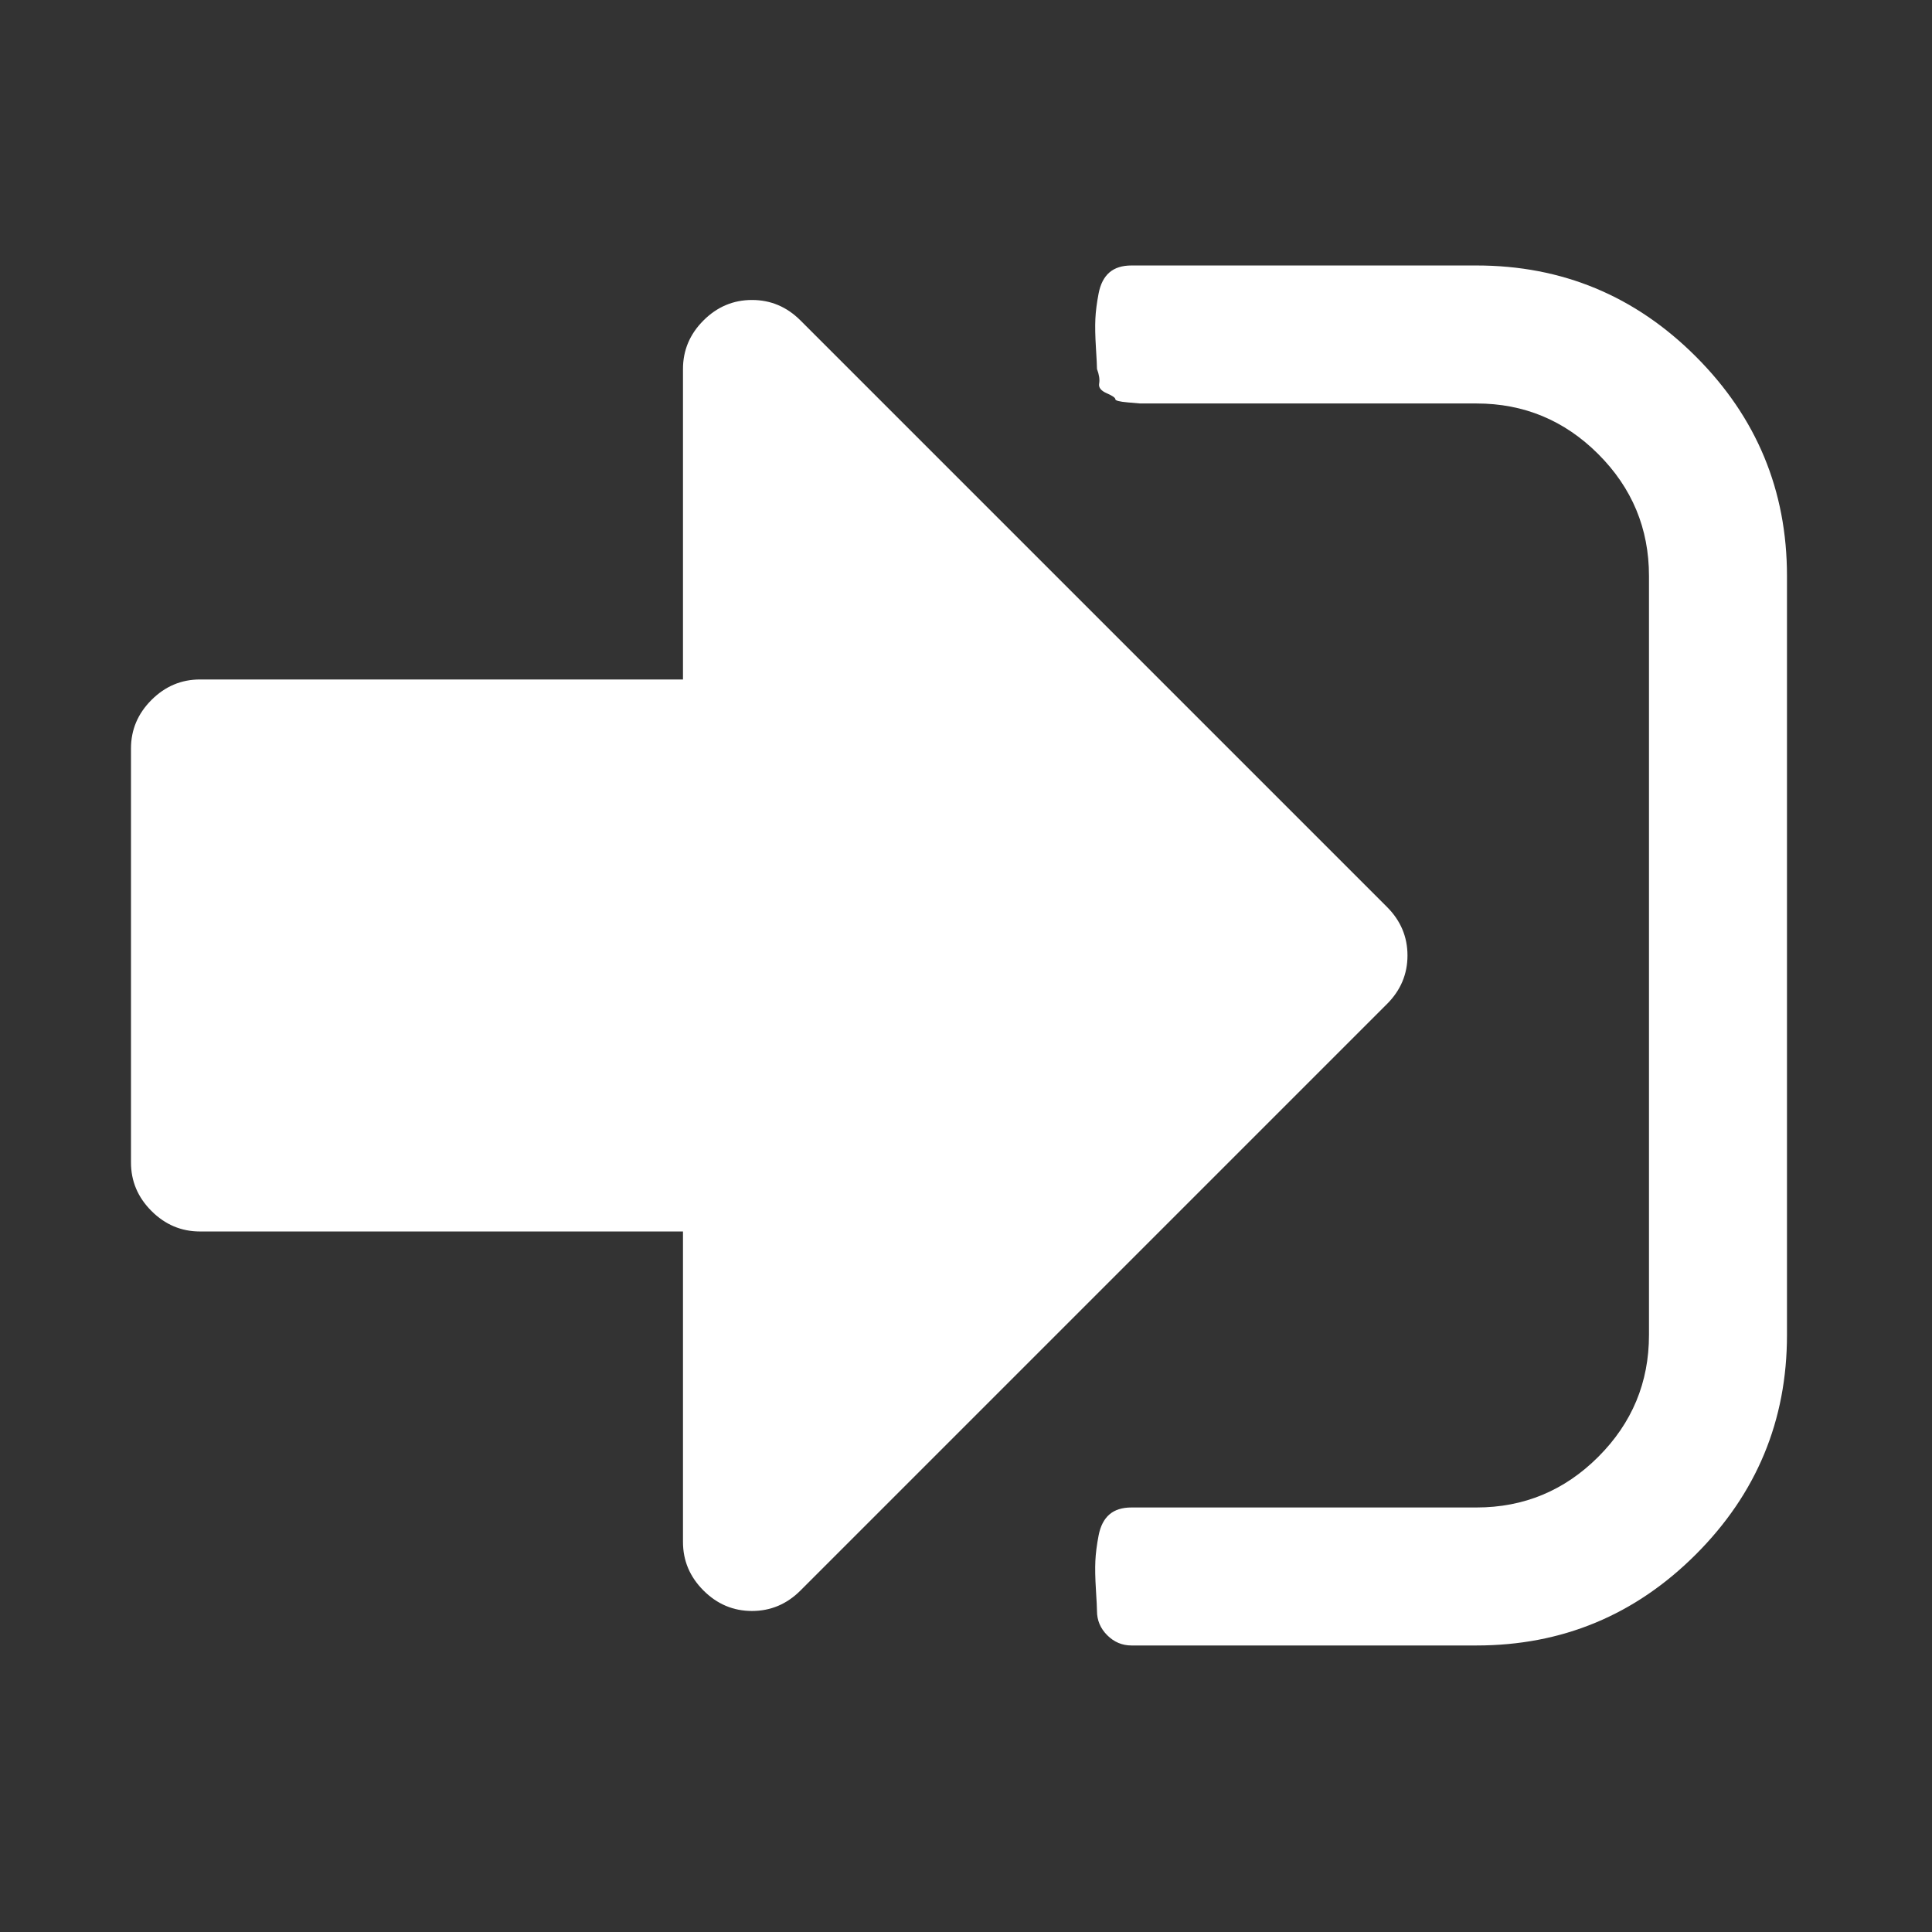 <?xml version="1.0" encoding="UTF-8" standalone="no"?>
<svg
   xmlns:dc="http://purl.org/dc/elements/1.1/"
   xmlns:cc="http://creativecommons.org/ns#"
   xmlns:rdf="http://www.w3.org/1999/02/22-rdf-syntax-ns#"
   xmlns:svg="http://www.w3.org/2000/svg"
   xmlns="http://www.w3.org/2000/svg"
   xmlns:sodipodi="http://sodipodi.sourceforge.net/DTD/sodipodi-0.dtd"
   xmlns:inkscape="http://www.inkscape.org/namespaces/inkscape"
   viewBox="0 -256 1792 1792"
   id="svg3025"
   version="1.1"
   inkscape:version="0.48.3.1 r9886"
   width="14px"
   height="14px"
   sodipodi:docname="signin_font_awesome.svg">
  <rect x="0" y="-256" width="1792" height="1792" fill="#333333" stroke="none"/>
  <defs
     id="defs3033" />
  <sodipodi:namedview
     pagecolor="#ffffff"
     bordercolor="#666666"
     borderopacity="1"
     objecttolerance="10"
     gridtolerance="10"
     guidetolerance="10"
     inkscape:pageopacity="0"
     inkscape:pageshadow="2"
     inkscape:window-width="640"
     inkscape:window-height="480"
     id="namedview3031"
     showgrid="false"
     inkscape:zoom="0.13169643"
     inkscape:cx="896"
     inkscape:cy="896"
     inkscape:window-x="0"
     inkscape:window-y="25"
     inkscape:window-maximized="0"
     inkscape:current-layer="svg3025" />
  <g
     transform="matrix(1,0,0,-1,121.492,1270.237)"
     id="g3027">
    <path
       d="m 1184,640 q 0,-26 -19,-45 L 621,51 Q 602,32 576,32 550,32 531,51 512,70 512,96 V 384 H 64 Q 38,384 19,403 0,422 0,448 v 384 q 0,26 19,45 19,19 45,19 h 448 v 288 q 0,26 19,45 19,19 45,19 26,0 45,-19 l 544,-544 q 19,-19 19,-45 z m 352,352 V 288 Q 1536,169 1451.5,84.5 1367,0 1248,0 H 928 Q 915,0 905.5,9.5 896,19 896,32 q 0,4 -1,20 -1,16 -0.5,26.5 0.5,10.5 3,23.5 2.5,13 10,19.5 7.5,6.5 20.5,6.5 h 320 q 66,0 113,47 47,47 47,113 v 704 q 0,66 -47,113 -47,47 -113,47 H 960 949 936 q 0,0 -11.5,1 -11.5,1 -11.5,3 0,2 -8,5.5 -8,3.5 -7,9 1,5.5 -2,13.5 0,4 -1,20 -1,16 -0.5,26.5 0.5,10.5 3,23.5 2.5,13 10,19.5 7.5,6.5 20.5,6.5 h 320 q 119,0 203.5,-84.5 Q 1536,1111 1536,992 z"
       id="path3029"
       inkscape:connector-curvature="0"
       style="fill:#FFF" />
  </g>
</svg>
